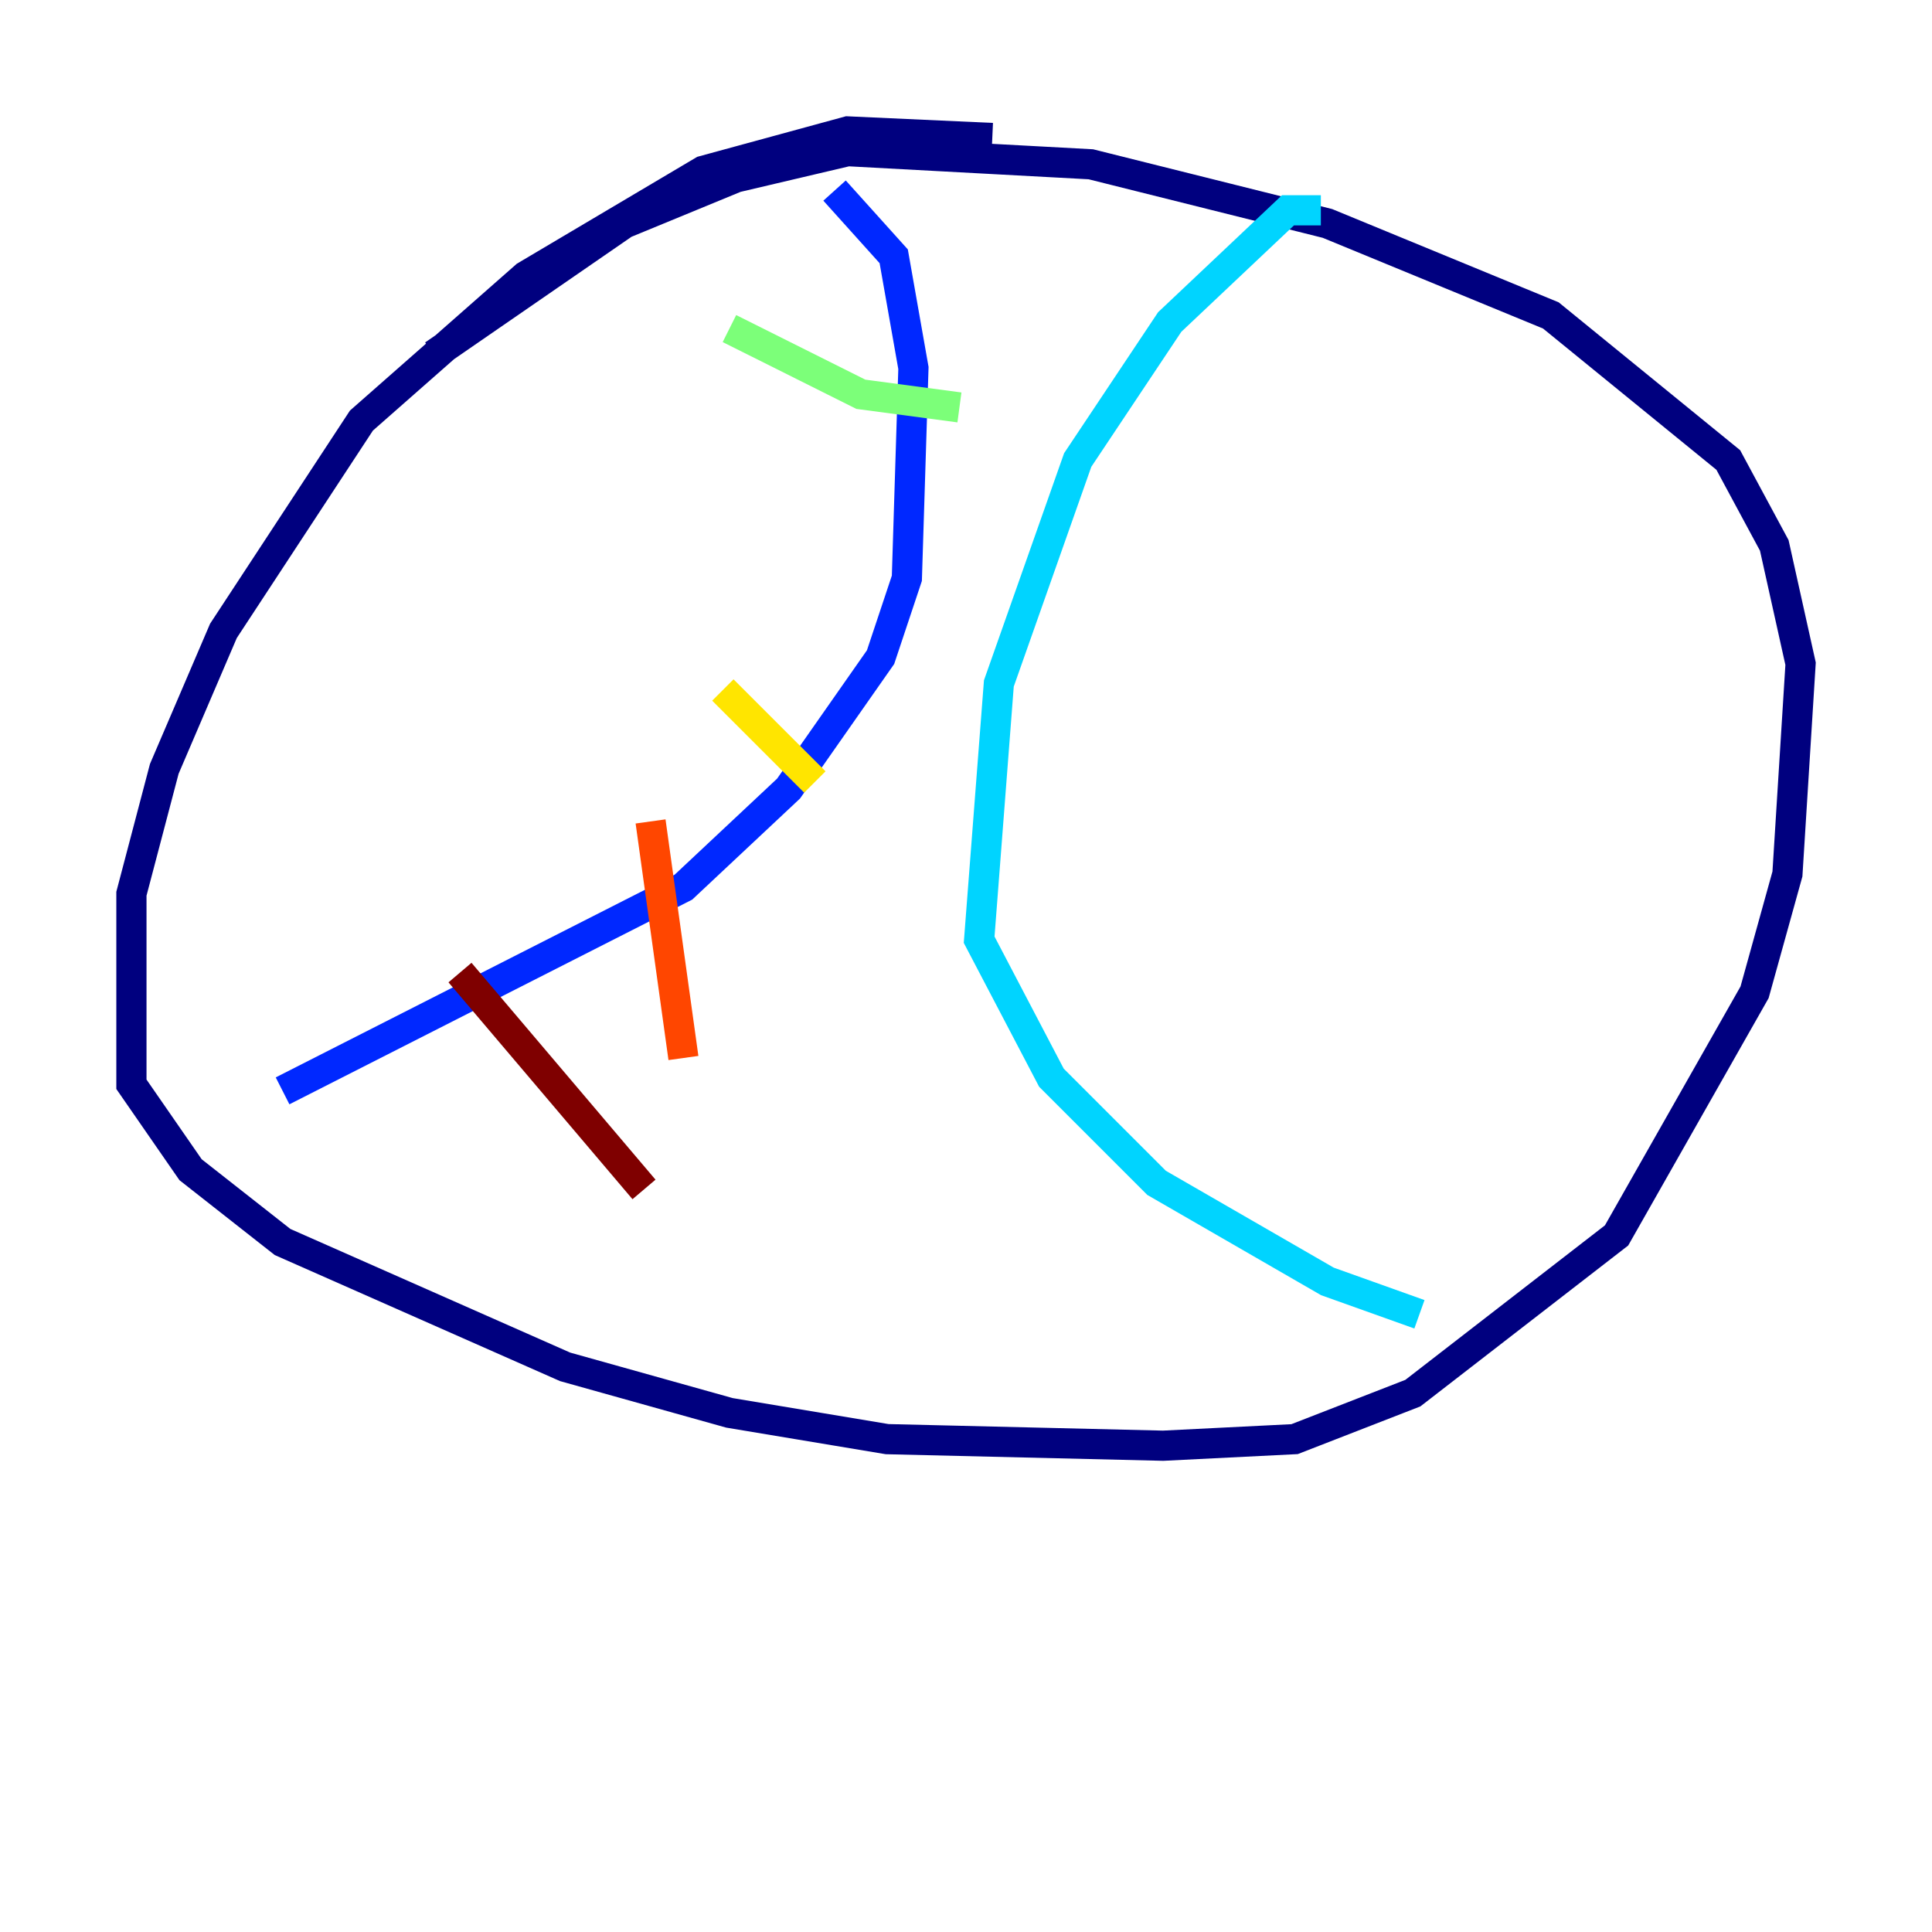 <?xml version="1.0" encoding="utf-8" ?>
<svg baseProfile="tiny" height="128" version="1.2" viewBox="0,0,128,128" width="128" xmlns="http://www.w3.org/2000/svg" xmlns:ev="http://www.w3.org/2001/xml-events" xmlns:xlink="http://www.w3.org/1999/xlink"><defs /><polyline fill="none" points="65.742,9.143 56.163,8.707 46.585,11.32 34.83,18.286 23.946,27.864 14.803,41.796 10.884,50.939 8.707,59.211 8.707,71.837 12.626,77.497 18.721,82.286 37.442,90.558 48.327,93.605 58.776,95.347 77.061,95.782 85.769,95.347 93.605,92.299 107.102,81.85 116.245,65.742 118.422,57.905 119.293,43.973 117.551,36.136 114.503,30.476 102.748,20.898 87.946,14.803 72.272,10.884 56.163,10.014 48.762,11.755 41.361,14.803 28.735,23.51" stroke="#00007f" stroke-width="2" /><polyline fill="none" points="55.292,12.626 59.211,16.98 60.517,24.381 60.082,38.313 58.34,43.537 52.245,52.245 45.279,58.776 18.721,72.272" stroke="#0028ff" stroke-width="2" /><polyline fill="none" points="87.51,13.932 85.333,13.932 77.497,21.333 71.401,30.476 66.177,45.279 64.871,62.258 69.66,71.401 76.626,78.367 87.946,84.898 94.041,87.075" stroke="#00d4ff" stroke-width="2" /><polyline fill="none" points="48.327,21.769 57.034,26.122 63.565,26.993" stroke="#7cff79" stroke-width="2" /><polyline fill="none" points="47.891,45.714 53.986,51.809" stroke="#ffe500" stroke-width="2" /><polyline fill="none" points="43.102,54.422 45.279,70.095" stroke="#ff4600" stroke-width="2" /><polyline fill="none" points="30.476,64.435 42.667,78.803" stroke="#7f0000" stroke-width="2" /></svg>